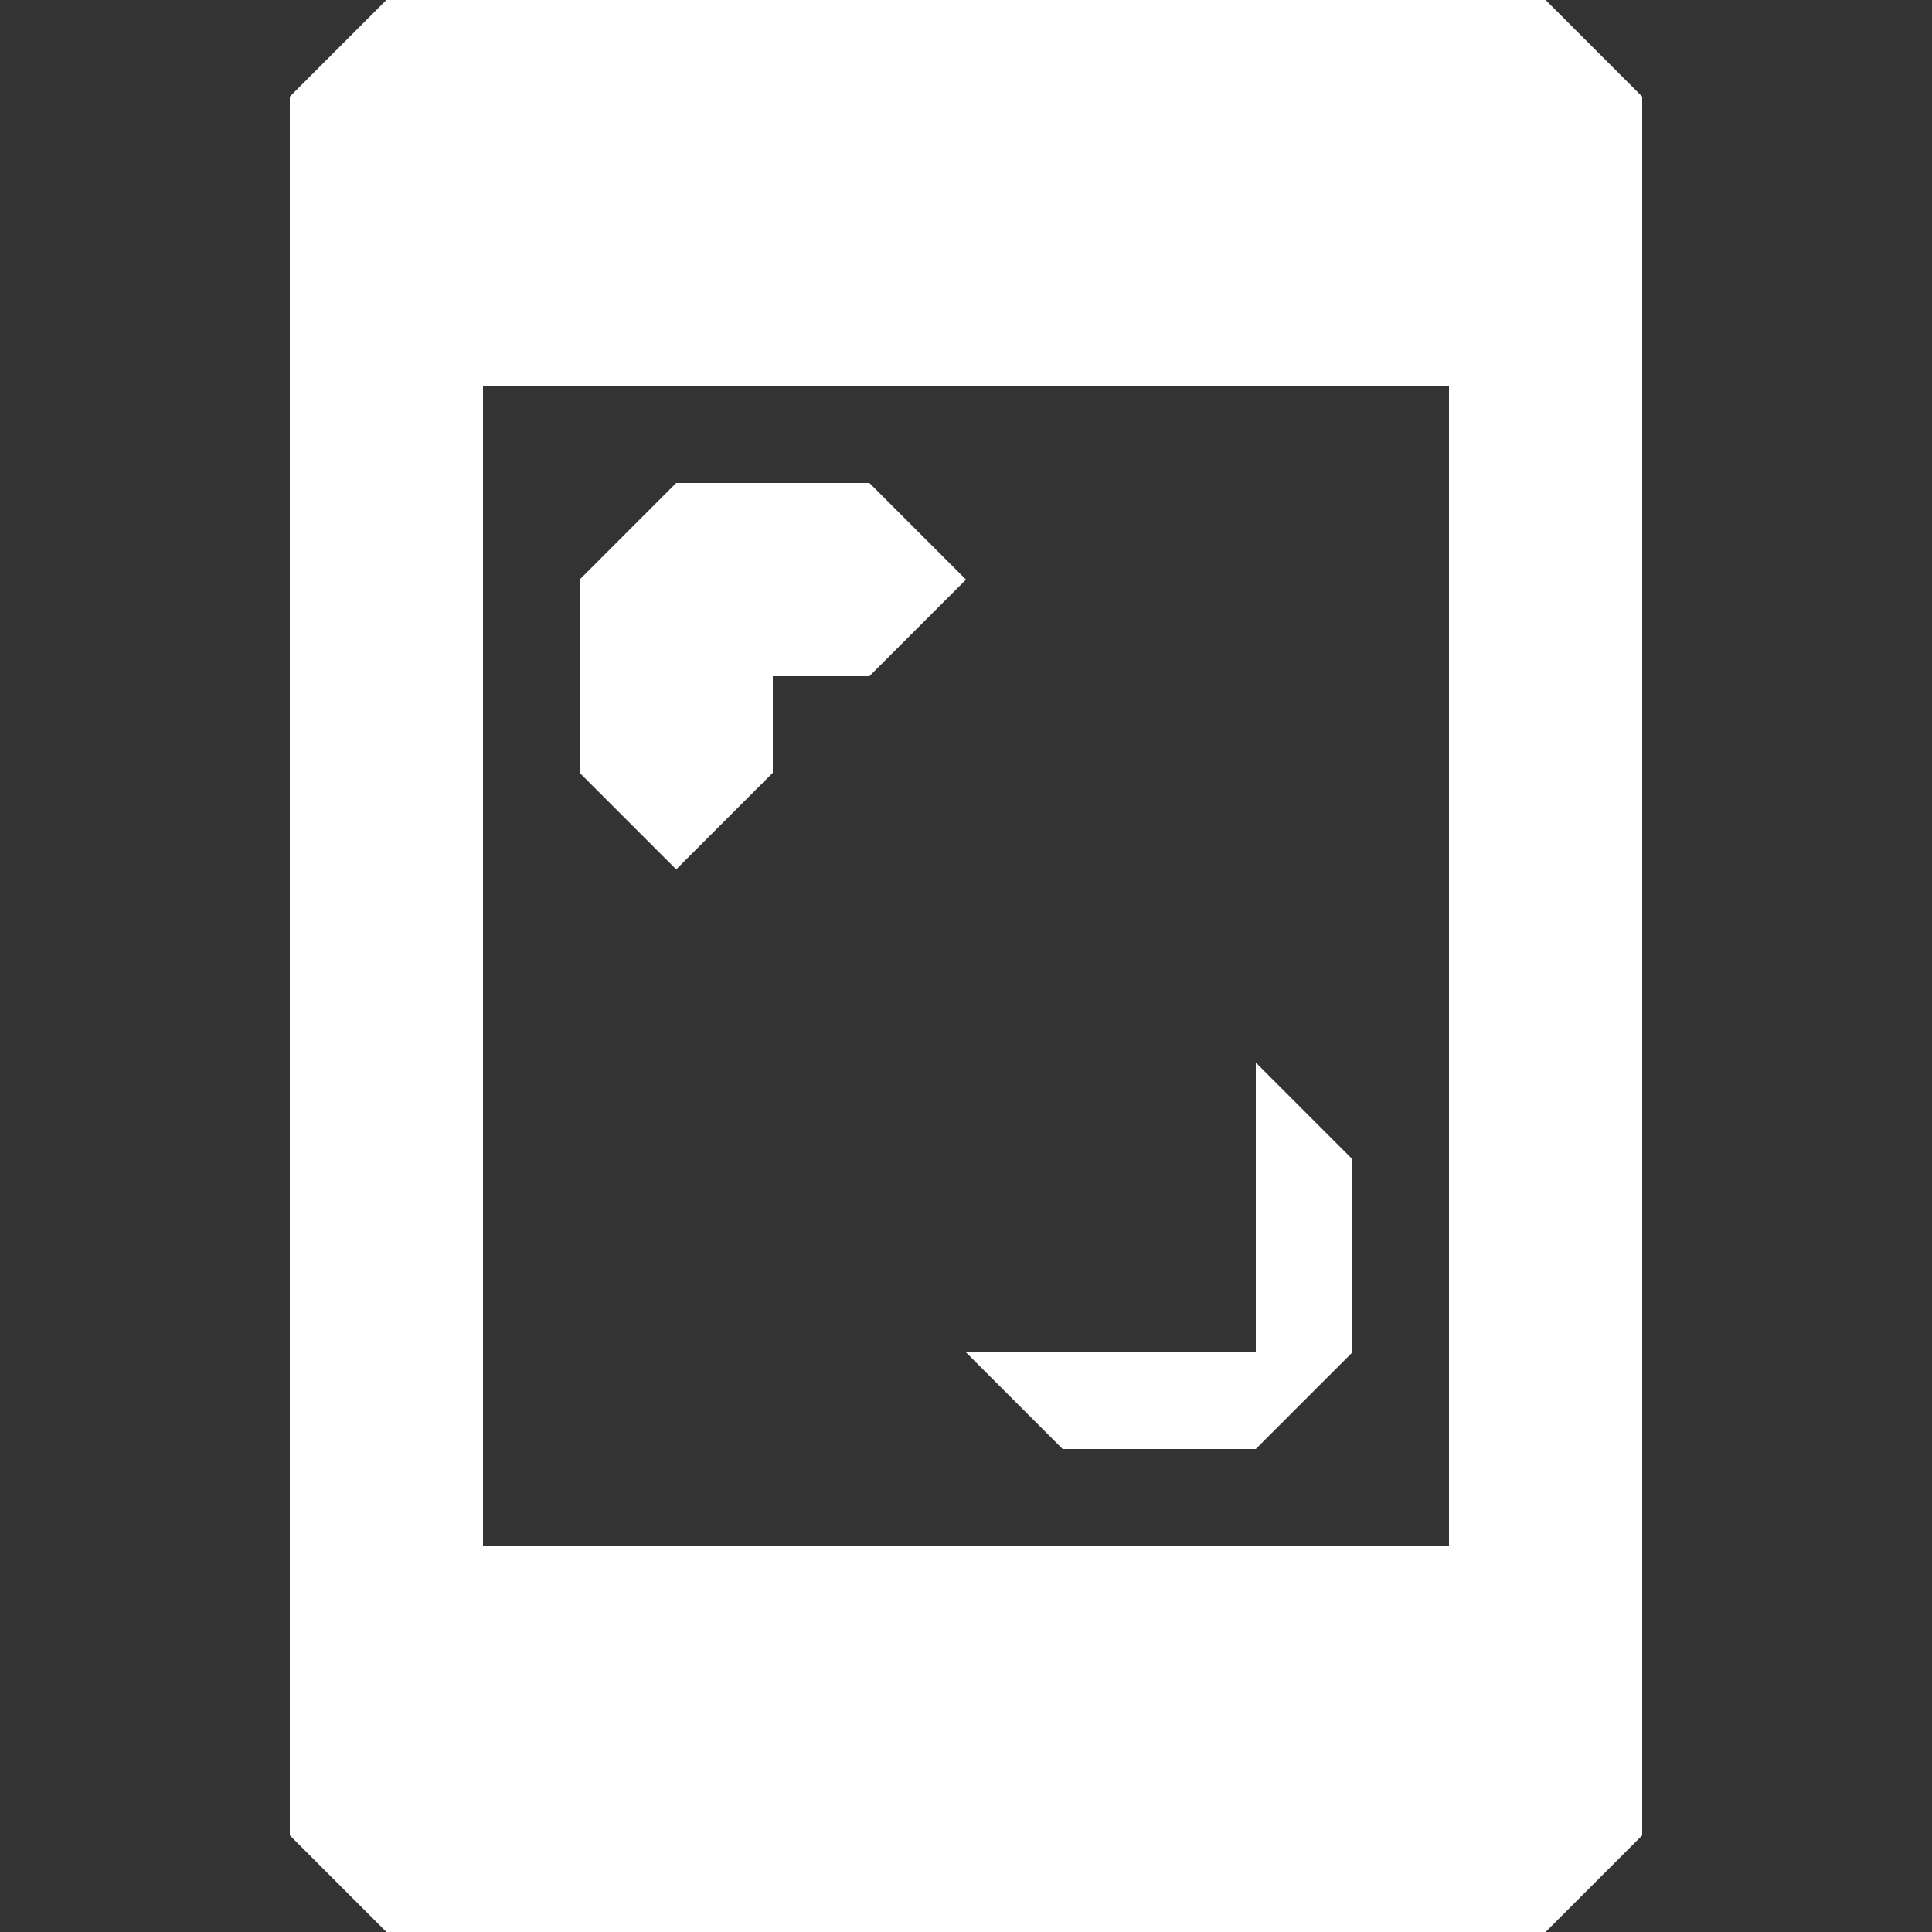 <svg xmlns="http://www.w3.org/2000/svg" viewBox="2 2 20 20" width="25" height="25">
    <rect x="2" y="2" width="20" height="20" fill="#333333" stroke="none"/>
    <path fill="#fff" d="M17 1H7L5 3v18l2 2h10l2-2V3l-2-2zm0 17H7V6h10v12zm-7-9h1l1-1-1-1H9L8 8v2l1 1 1-1V9zm3 8h2l1-1v-2l-1-1v3h-3l1 1z"/>
</svg>
